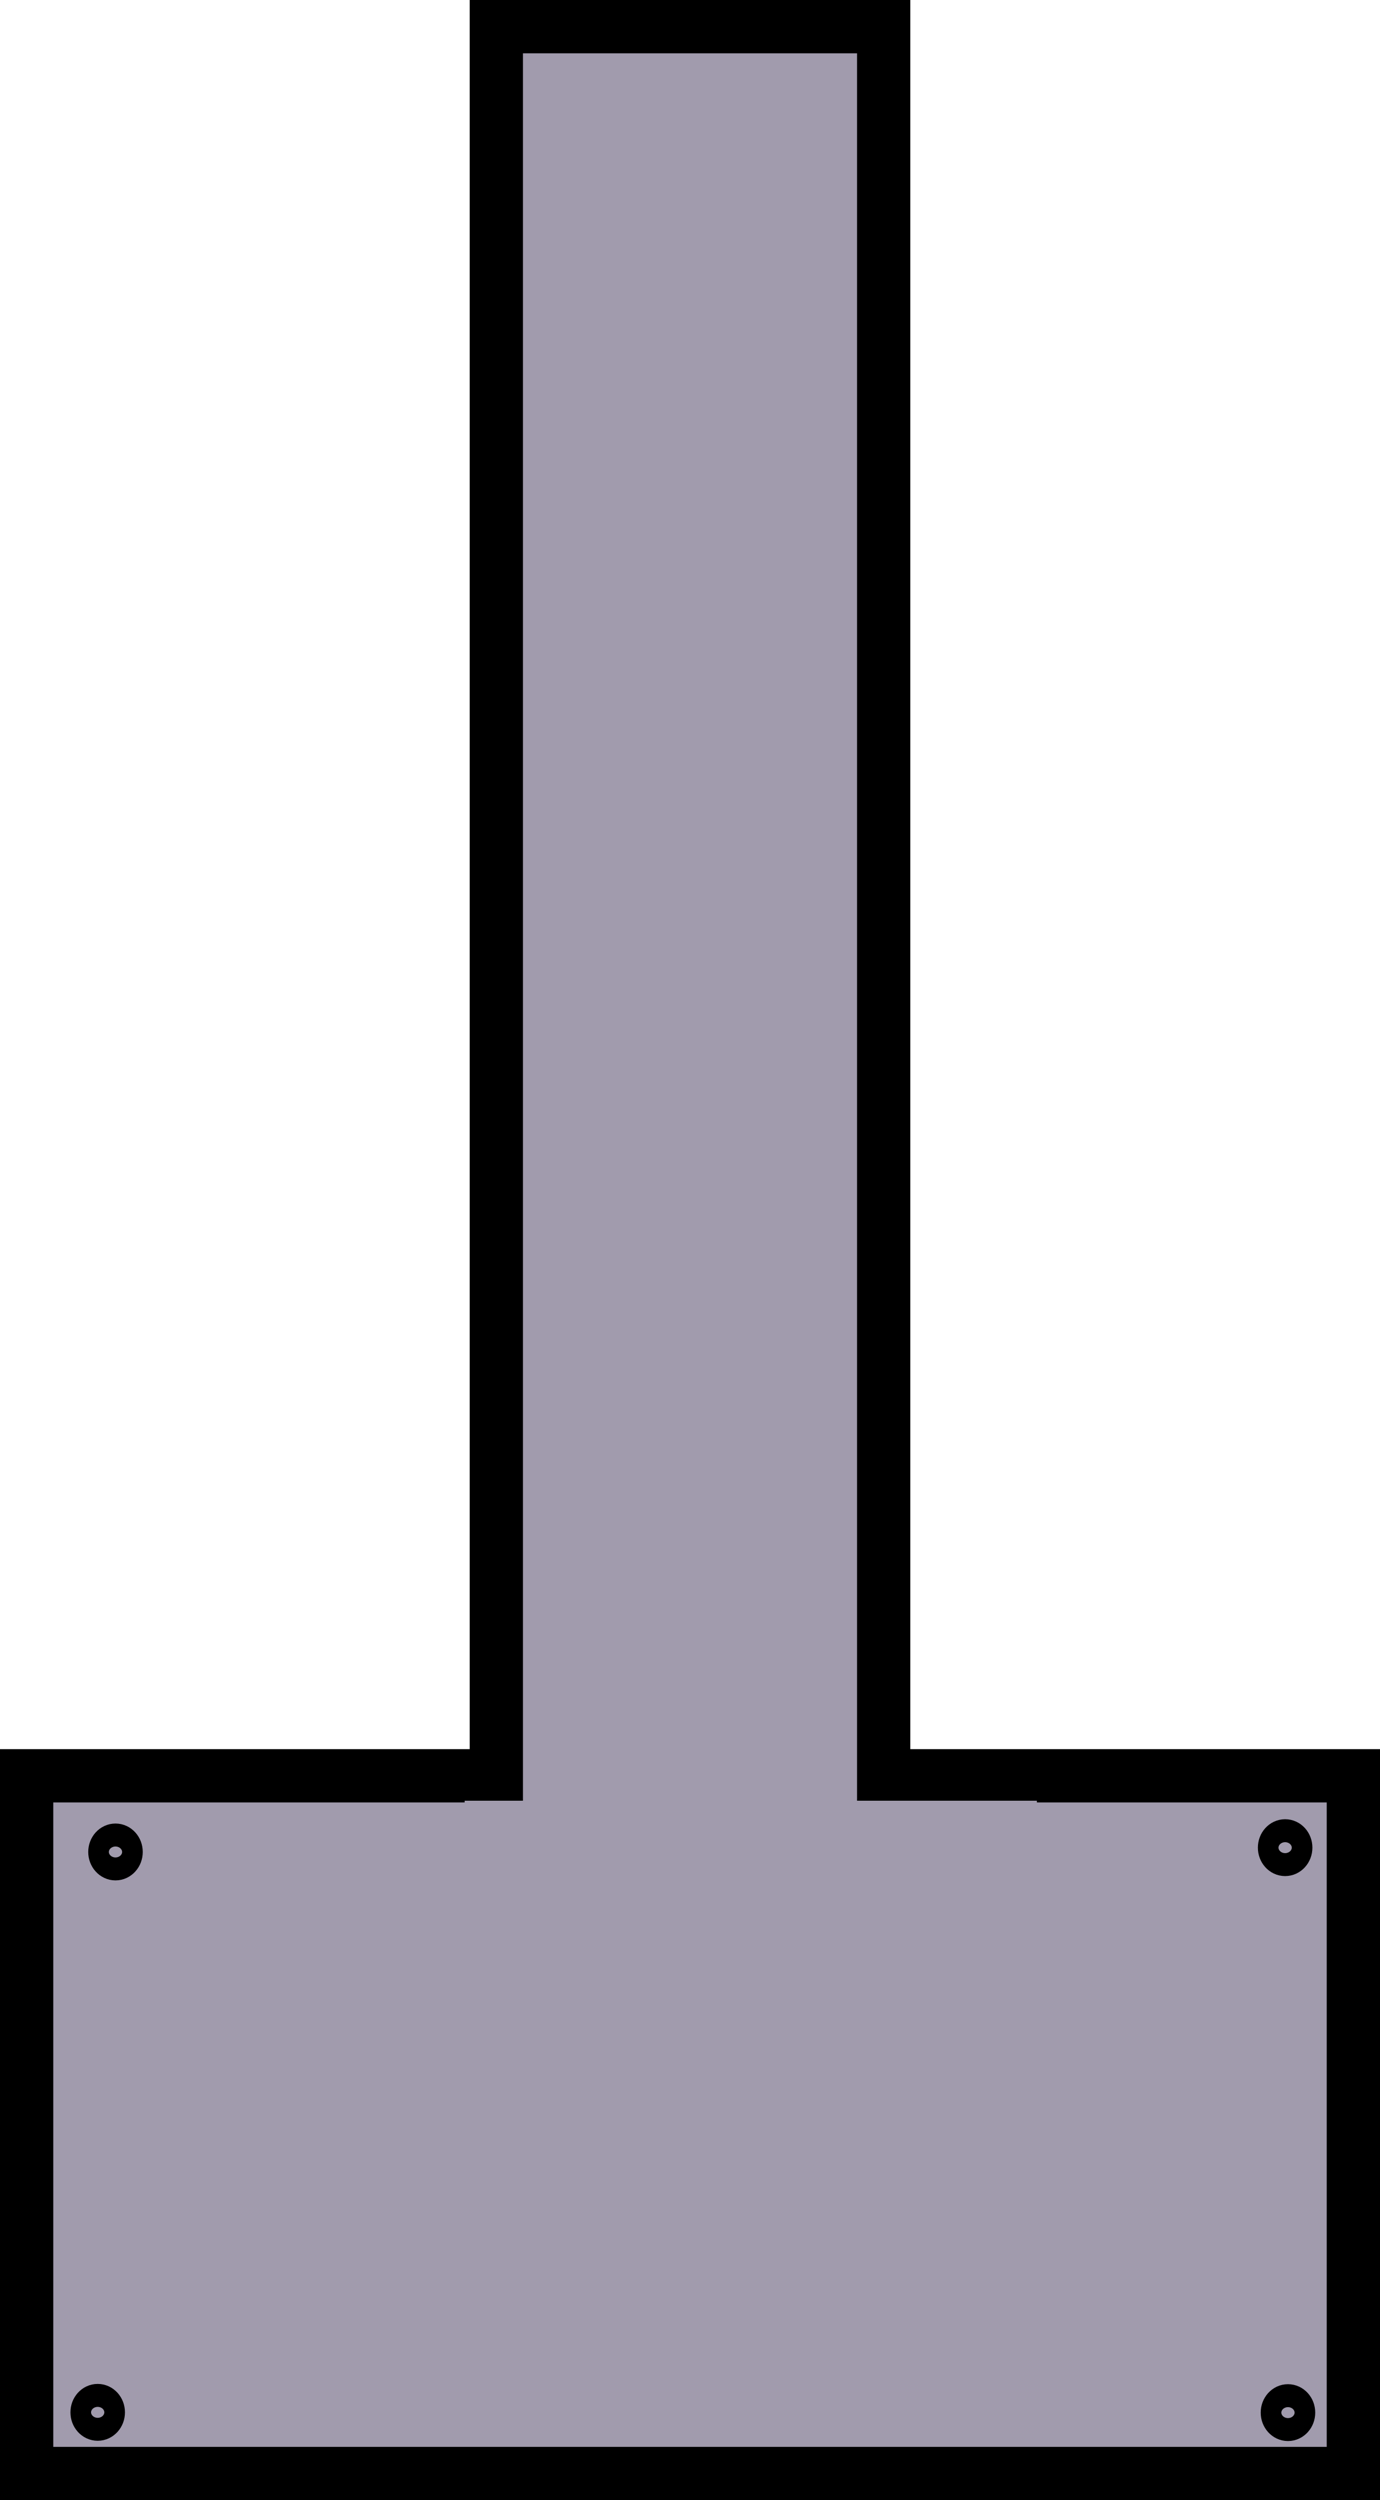 <svg version="1.1" xmlns="http://www.w3.org/2000/svg" xmlns:xlink="http://www.w3.org/1999/xlink" width="142.5" height="258" viewBox="0,0,142.5,258"><g transform="translate(-168.75,39.25)"><g data-paper-data="{&quot;isPaintingLayer&quot;:true}" fill-rule="nonzero" stroke-linecap="butt" stroke-linejoin="miter" stroke-miterlimit="10" stroke-dasharray="" stroke-dashoffset="0" style="mix-blend-mode: normal"><path d="M171.5,216v-72h137v72z" fill="#a19bad" stroke="#000000" stroke-width="5.5"/><path d="M220,209.5v-246h40v246z" fill="#a19bad" stroke="#000000" stroke-width="5.5"/><path d="M216.729,212.604v-66.033h59.093v66.033z" fill="#a19bad" stroke="none" stroke-width="0"/><path d="M181.741,151.86c0,0.654 -0.477,1.184 -1.065,1.184c-0.588,0 -1.065,-0.53 -1.065,-1.184c0,-0.654 0.477,-1.184 1.065,-1.184c0.588,0 1.065,0.53 1.065,1.184z" fill="#a19bad" stroke="#000000" stroke-width="3.5"/><path d="M302.519,151.415c0,0.654 -0.477,1.184 -1.065,1.184c-0.588,0 -1.065,-0.53 -1.065,-1.184c0,-0.654 0.477,-1.184 1.065,-1.184c0.588,0 1.065,0.53 1.065,1.184z" fill="#a19bad" stroke="#000000" stroke-width="3.5"/><path d="M179.903,209.687c0,0.654 -0.477,1.184 -1.065,1.184c-0.588,0 -1.065,-0.53 -1.065,-1.184c0,-0.654 0.477,-1.184 1.065,-1.184c0.588,0 1.065,0.53 1.065,1.184z" fill="#a19bad" stroke="#000000" stroke-width="3.5"/><path d="M302.812,209.715c0,0.654 -0.477,1.184 -1.065,1.184c-0.588,0 -1.065,-0.53 -1.065,-1.184c0,-0.654 0.477,-1.184 1.065,-1.184c0.588,0 1.065,0.53 1.065,1.184z" fill="#a19bad" stroke="#000000" stroke-width="3.5"/></g></g></svg>